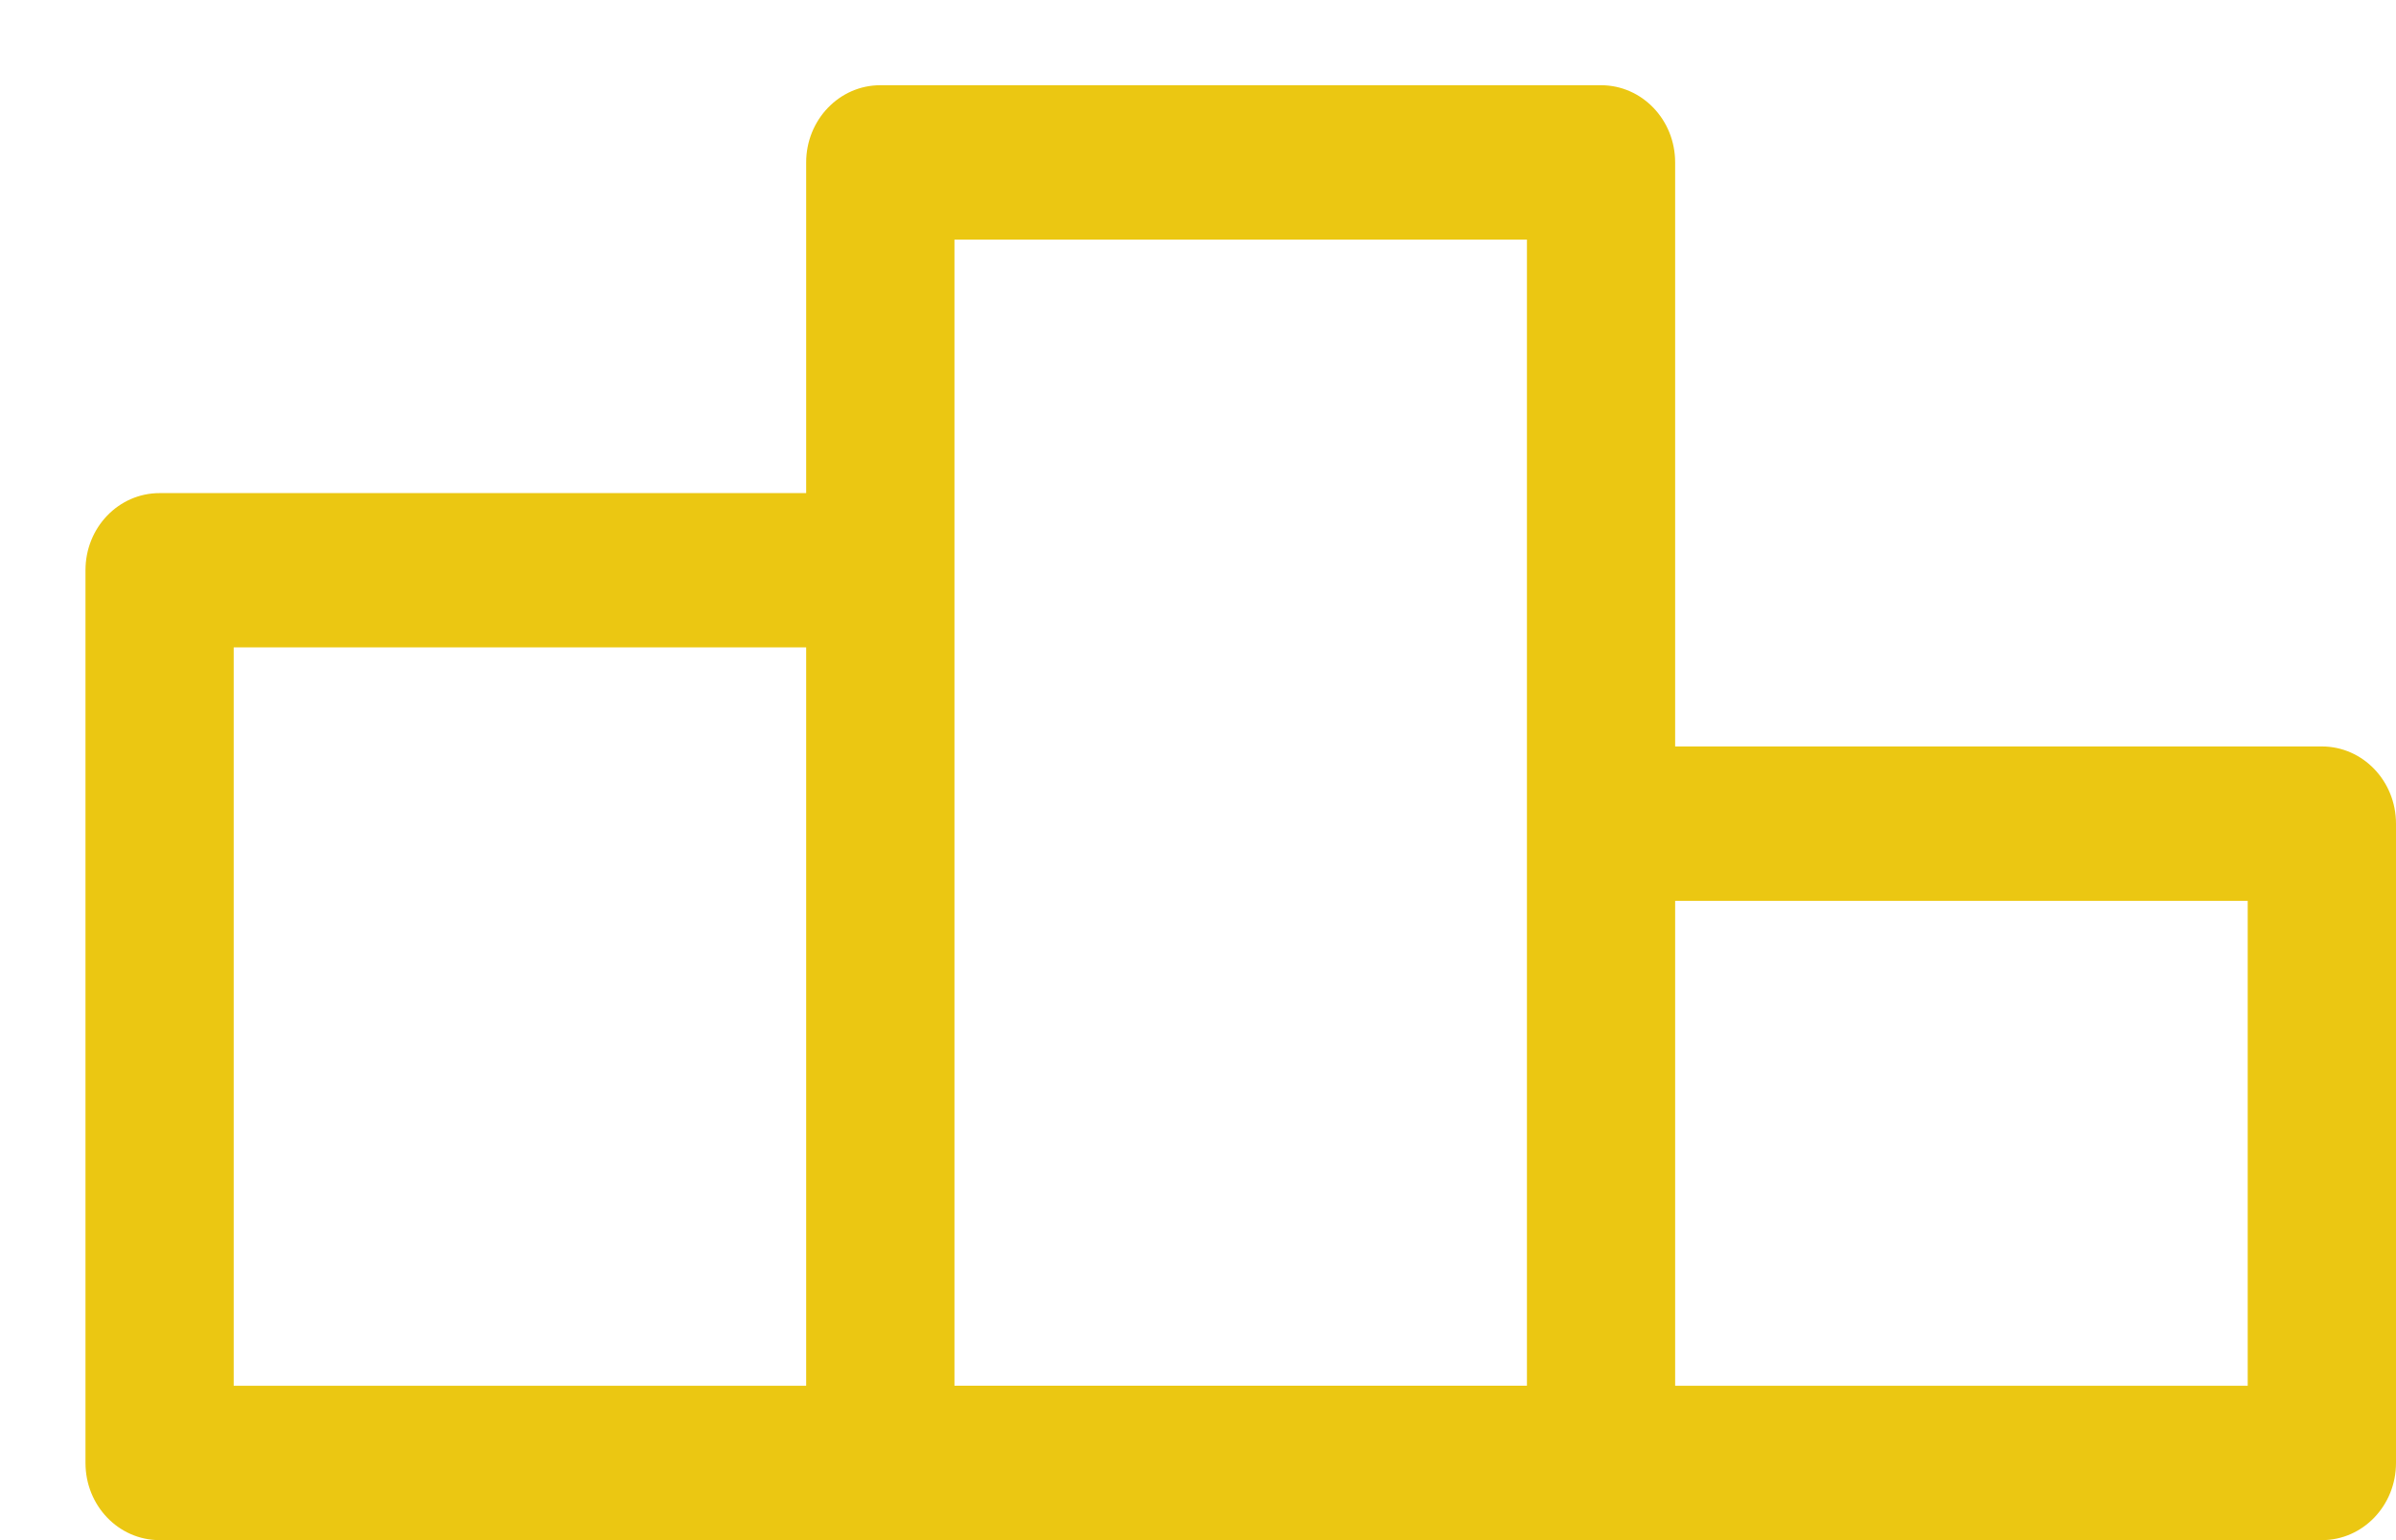 <svg id="SvgjsSvg1032" xmlns="http://www.w3.org/2000/svg" version="1.1" xmlns:xlink="http://www.w3.org/1999/xlink" xmlns:svgjs="http://svgjs.com/svgjs" width="28" height="18" viewBox="0 0 28 18"><title>Фигура 22</title><desc>Created with Avocode.</desc><defs id="SvgjsDefs1033"></defs><path id="SvgjsPath1034" d="M864.134 180.724H856.576V173.898C856.576 173.4 856.189 172.996 855.71 172.996H847.287C846.809 172.996 846.421 173.4 846.421 173.898V177.763H838.865C838.386 177.763 837.999 178.165 837.999 178.664V189.098C837.999 189.597 838.386 190 838.865 190H864.134C864.612 190 865 189.597 865 189.098V181.627C865 181.127 864.612 180.724 864.134 180.724ZM846.421 188.196H839.731V179.566H846.421ZM854.844 188.195H848.154V174.8H854.844ZM863.267 188.196H856.576V182.529H863.267Z " fill="#ebc712" fill-opacity="1" transform="matrix(1,0,0,1,-837,-172)"></path></svg>